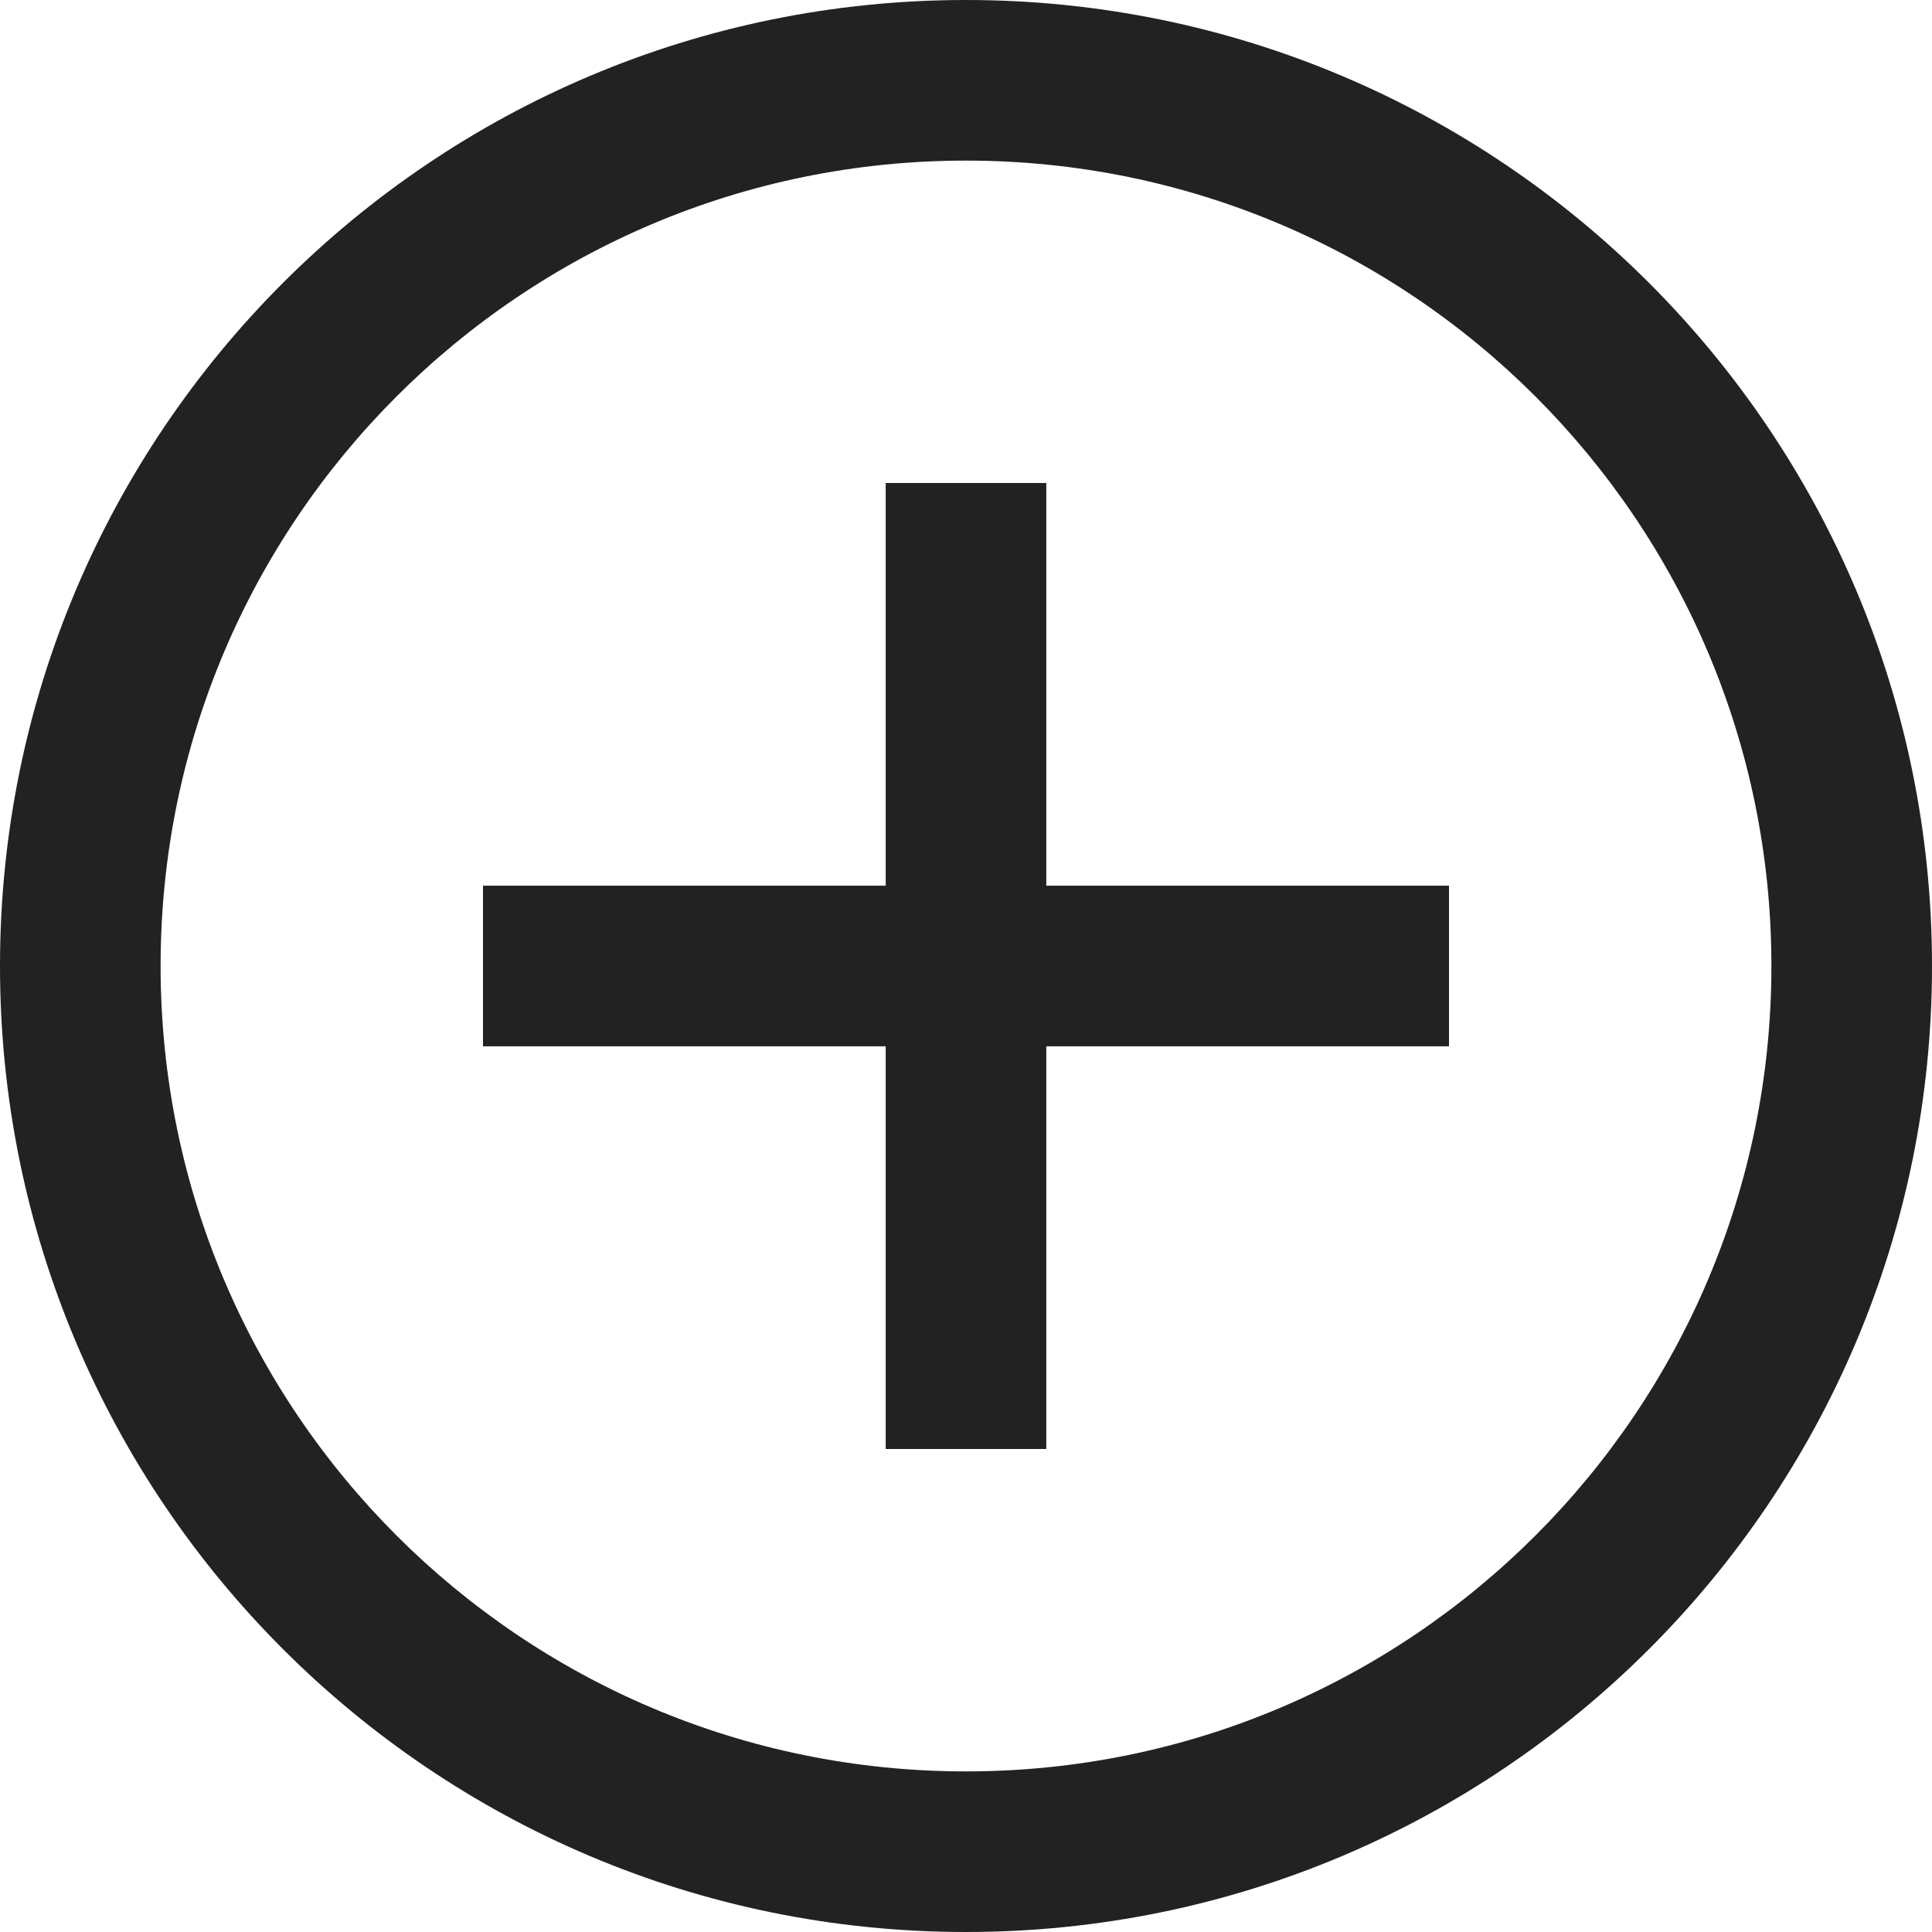 <svg xmlns="http://www.w3.org/2000/svg" viewBox="0 0 1024 1024"><path fill="#222222" d="M512 0C794.784 0 1024 229.216 1024 512S794.784 1024 512 1024 0 794.784 0 512 229.216 0 512 0ZM512 85.12C276.256 85.12 85.12 276.256 85.12 512S276.256 938.88 512 938.88 938.88 747.744 938.88 512 747.744 85.12 512 85.12ZM554.56 256V469.44H768V554.56H554.56V768H469.44V554.56H256V469.44H469.44V256H554.56Z"></path></svg>